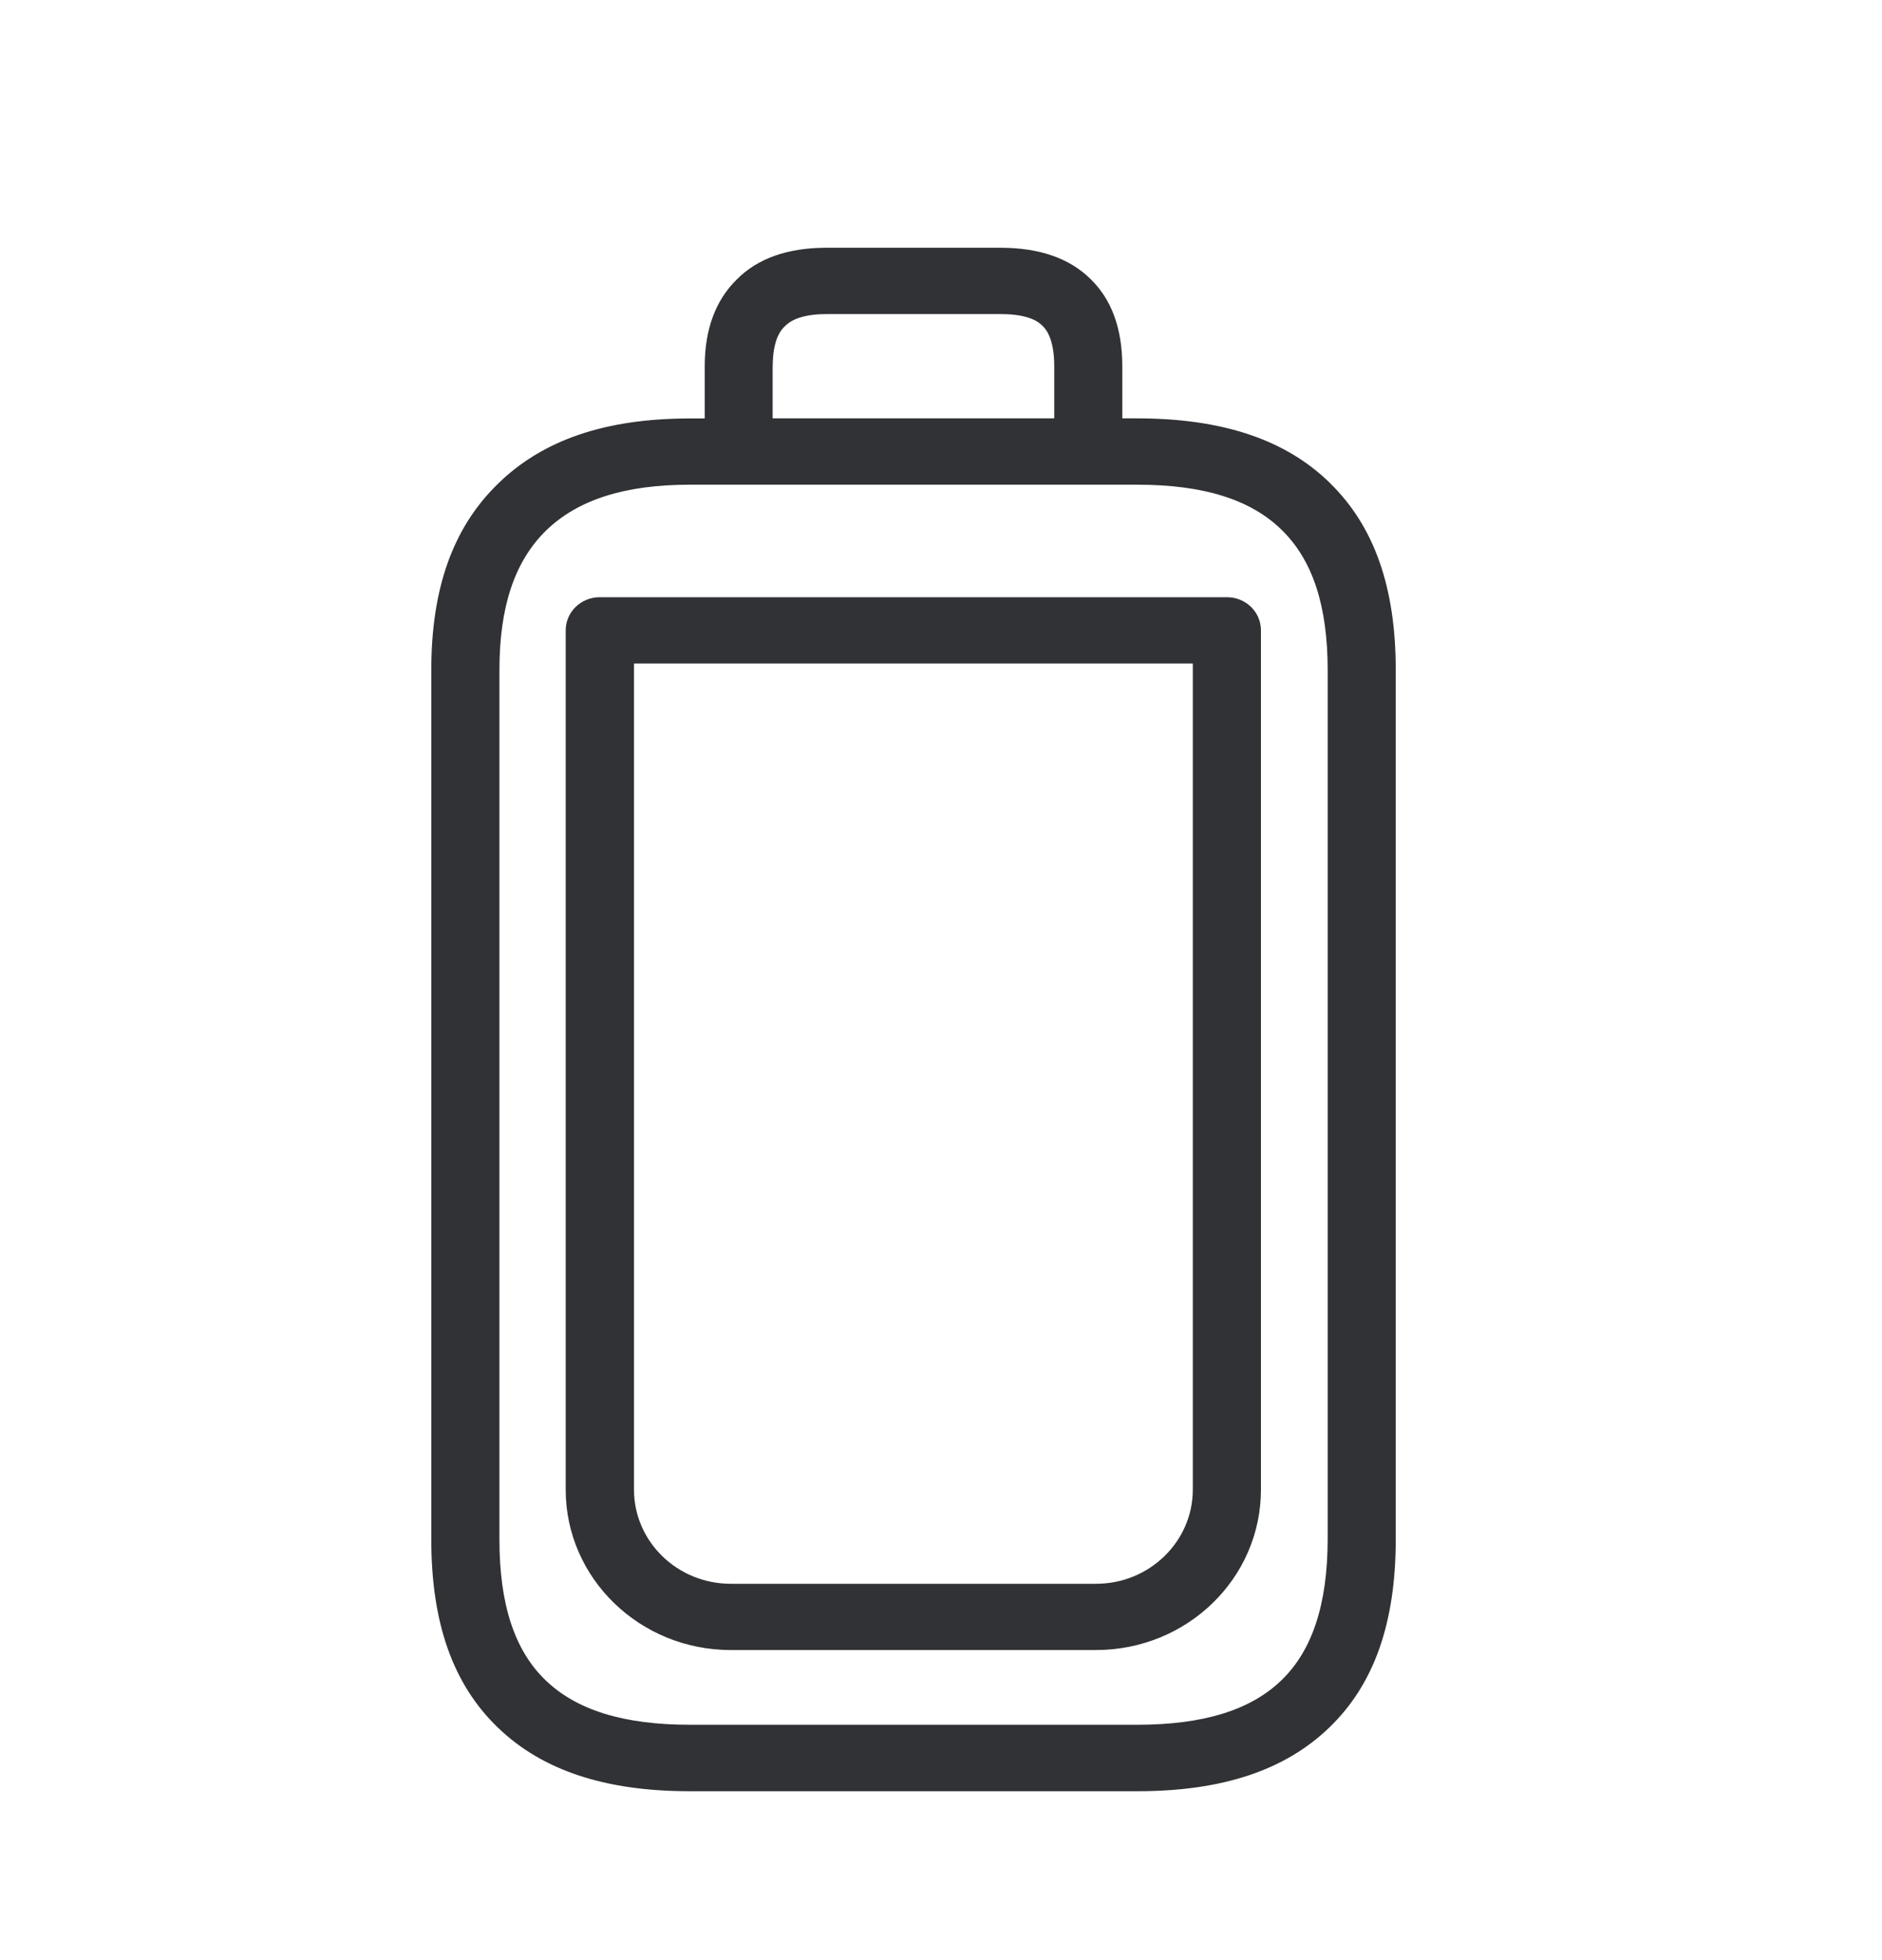 <svg width="24" height="25" viewBox="0 0 24 25" xmlns="http://www.w3.org/2000/svg"><path d="M16.931 19.636V8.544c0-.818-.193-1.404-.588-1.787-.395-.387-.997-.575-1.84-.575H8.797c-.835 0-1.434.194-1.838.589-.397.392-.59.969-.59 1.773v11.092c0 .827.193 1.415.59 1.796.395.38.995.566 1.838.566h5.706c.84 0 1.442-.185 1.837-.566.395-.381.589-.97.591-1.796zM9.853 4.67v.666h3.591V4.67c0-.367-.115-.48-.151-.516-.037-.036-.152-.148-.53-.148H10.54c-.372 0-.49.115-.53.154-.038.036-.156.151-.156.51zm7.106 1.49c.566.552.84 1.33.84 2.384v11.092c0 1.065-.277 1.849-.848 2.398-.566.546-1.367.812-2.448.812H8.797c-1.081 0-1.882-.266-2.448-.812-.572-.55-.849-1.333-.849-2.398V8.544c0-1.037.275-1.81.843-2.367.574-.566 1.378-.84 2.457-.84h.187V4.67c0-.468.138-.84.407-1.104.268-.272.655-.406 1.142-.406h2.225c.49 0 .876.132 1.145.398.272.263.406.638.406 1.112v.666h.188c1.087 0 1.894.27 2.46.824zM15.211 19V8.463H8.085V19c0 .661.552 1.2 1.233 1.2h4.661c.678 0 1.232-.539 1.232-1.2zm.435-11.383c.24 0 .434.187.434.423V19c0 1.13-.941 2.045-2.104 2.045H9.318c-1.16 0-2.104-.916-2.104-2.045V8.04c0-.236.196-.423.434-.423h7.998z" fill="#313235" fill-rule="nonzero"/></svg>
